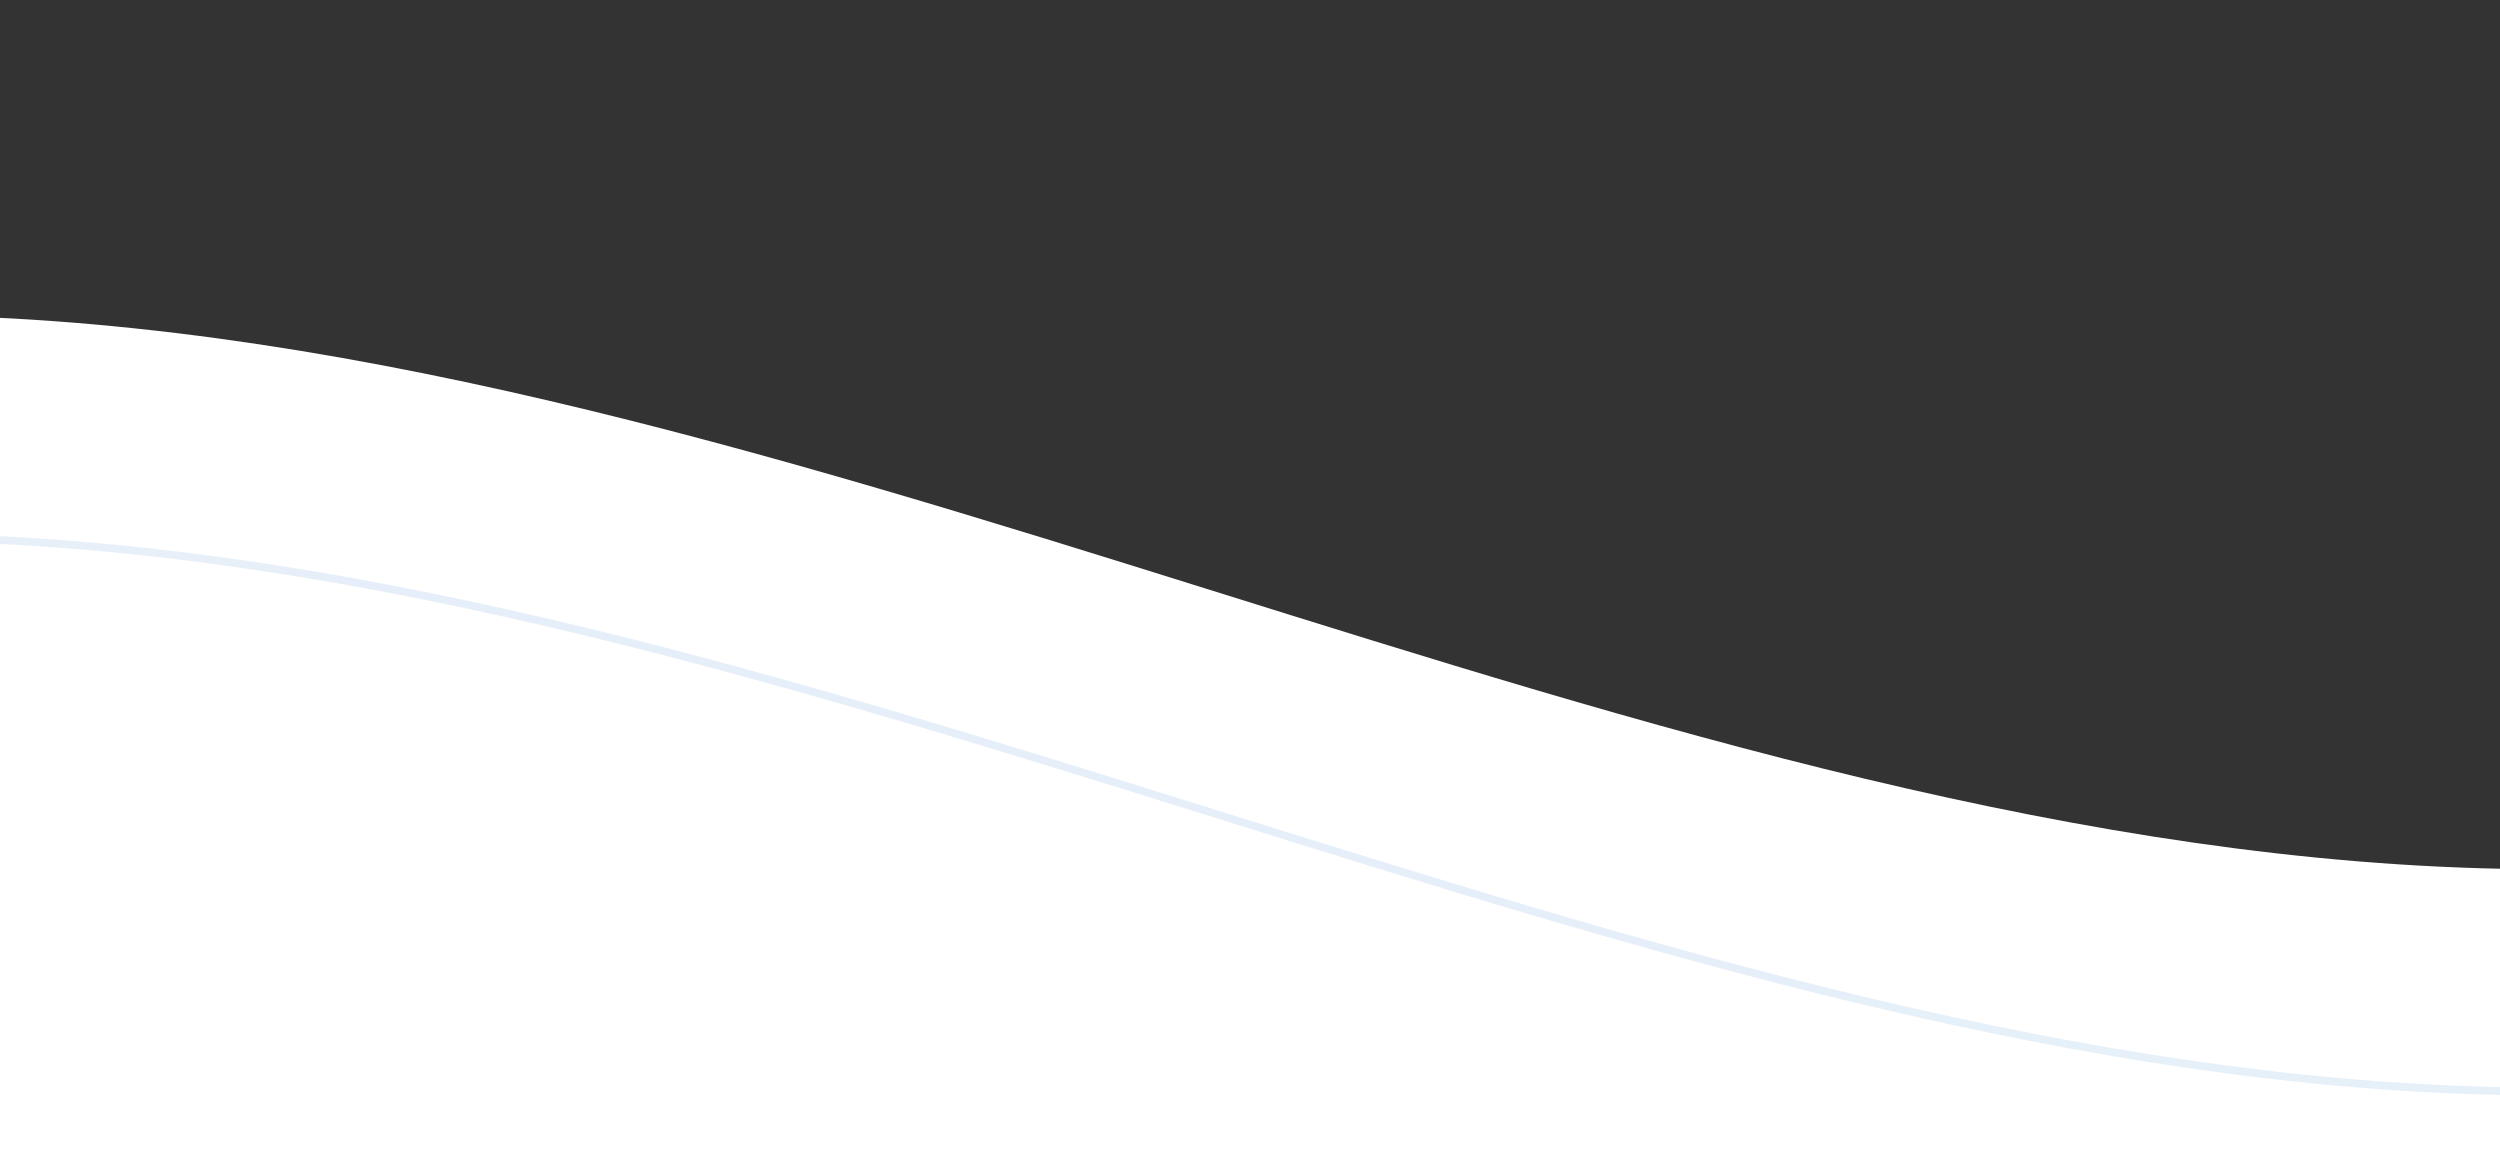 <svg width="320" height="148" fill="none" xmlns="http://www.w3.org/2000/svg"><rect width="100%" height="100%" fill="#333333" stroke="none"/><path fill-rule="evenodd" clip-rule="evenodd" d="M-351.286 116.575l56.366-3.22c55.84-3.22 168.572-73.03 280.777-73.03 112.206 0 224.938 69.81 337.143 70.92C435.205 112.355 604.304 2.11 660.143 0v148.554H-351.286v-31.979z" fill="#fff"/><path clip-rule="evenodd" d="M-351.286 145.021l56.366-3.22c55.84-3.22 168.572-73.03 280.777-73.03 112.206 0 224.938 69.81 337.143 70.92 112.205 1.111 281.304-109.135 337.143-111.245V177H-351.286v-31.979z" stroke="url(#paint0_linear_1044_443)"/><defs><linearGradient id="paint0_linear_1044_443" x1="154.429" y1="28.446" x2="154.429" y2="177" gradientUnits="userSpaceOnUse"><stop offset=".01" stop-color="#EBF3FA"/><stop offset=".333" stop-color="#E6EFF9"/><stop offset="1" stop-color="#E6F0F9"/></linearGradient></defs></svg>